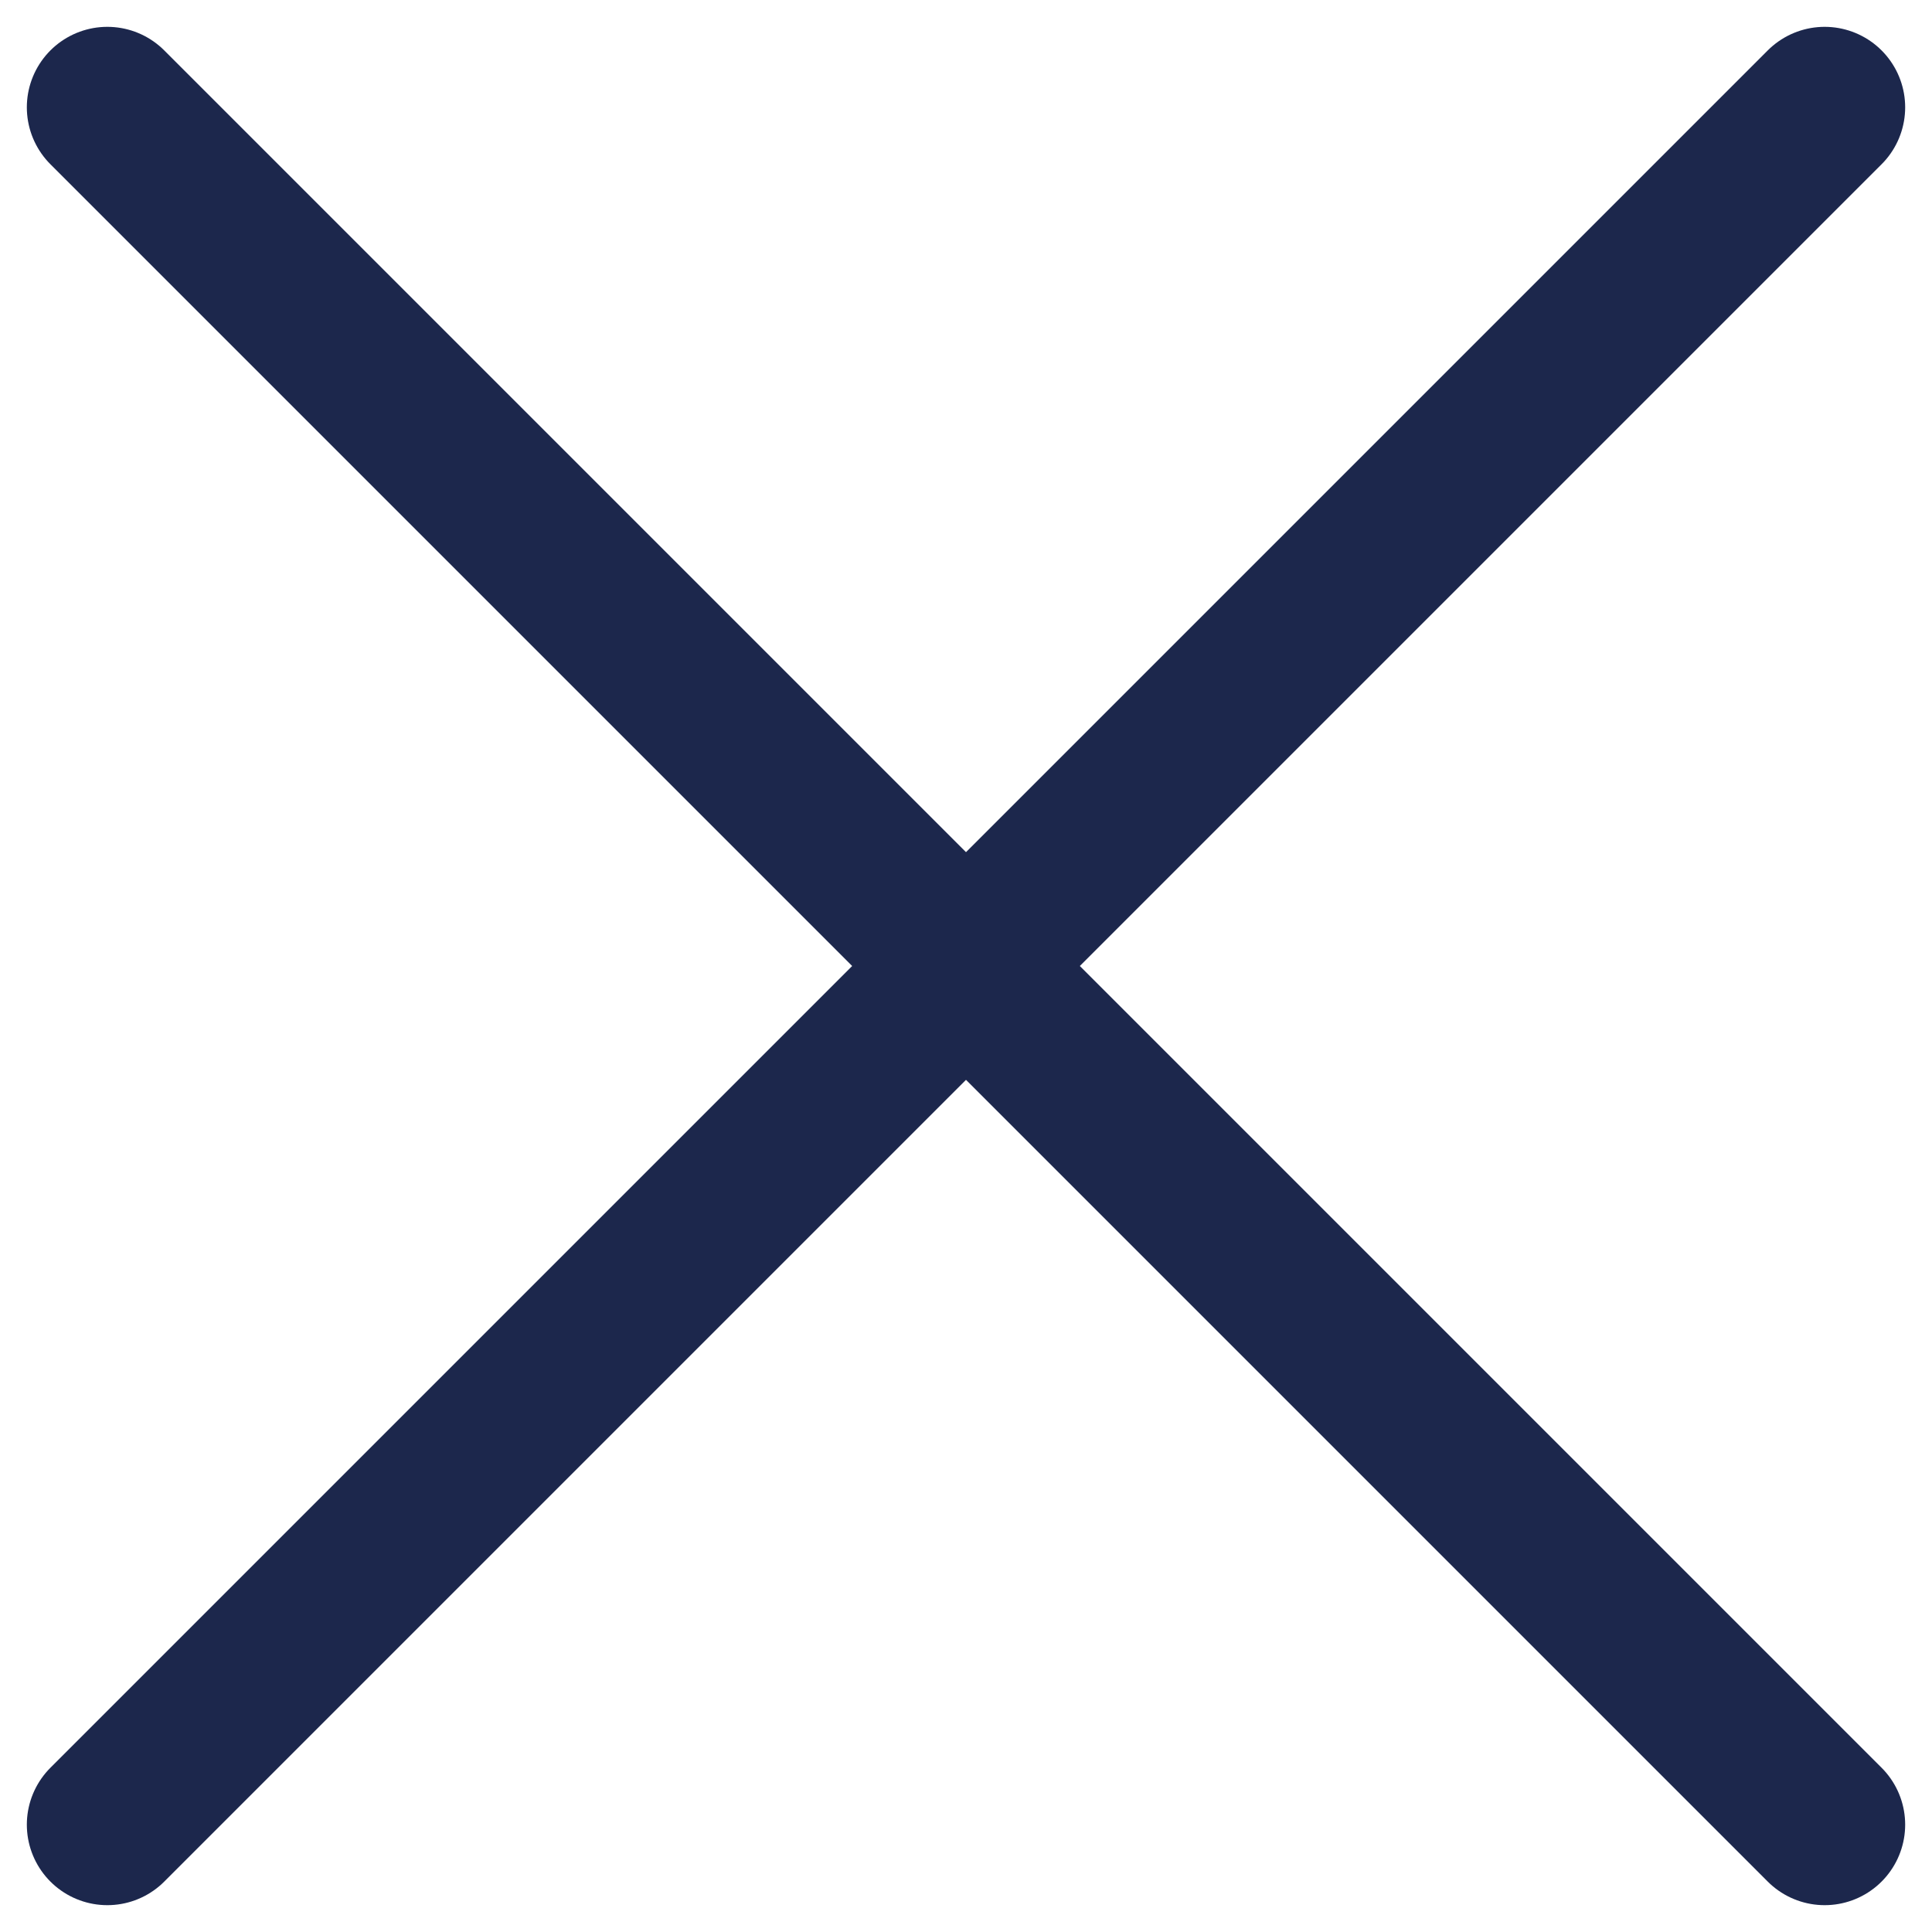 <svg width="18" height="18" viewBox="0 0 18 18" fill="none" xmlns="http://www.w3.org/2000/svg">
<path id="Vector" d="M17 1L1 17M1 1L17 17" stroke="#1C274C" stroke-width="1.5" stroke-linecap="round"/>
</svg>

